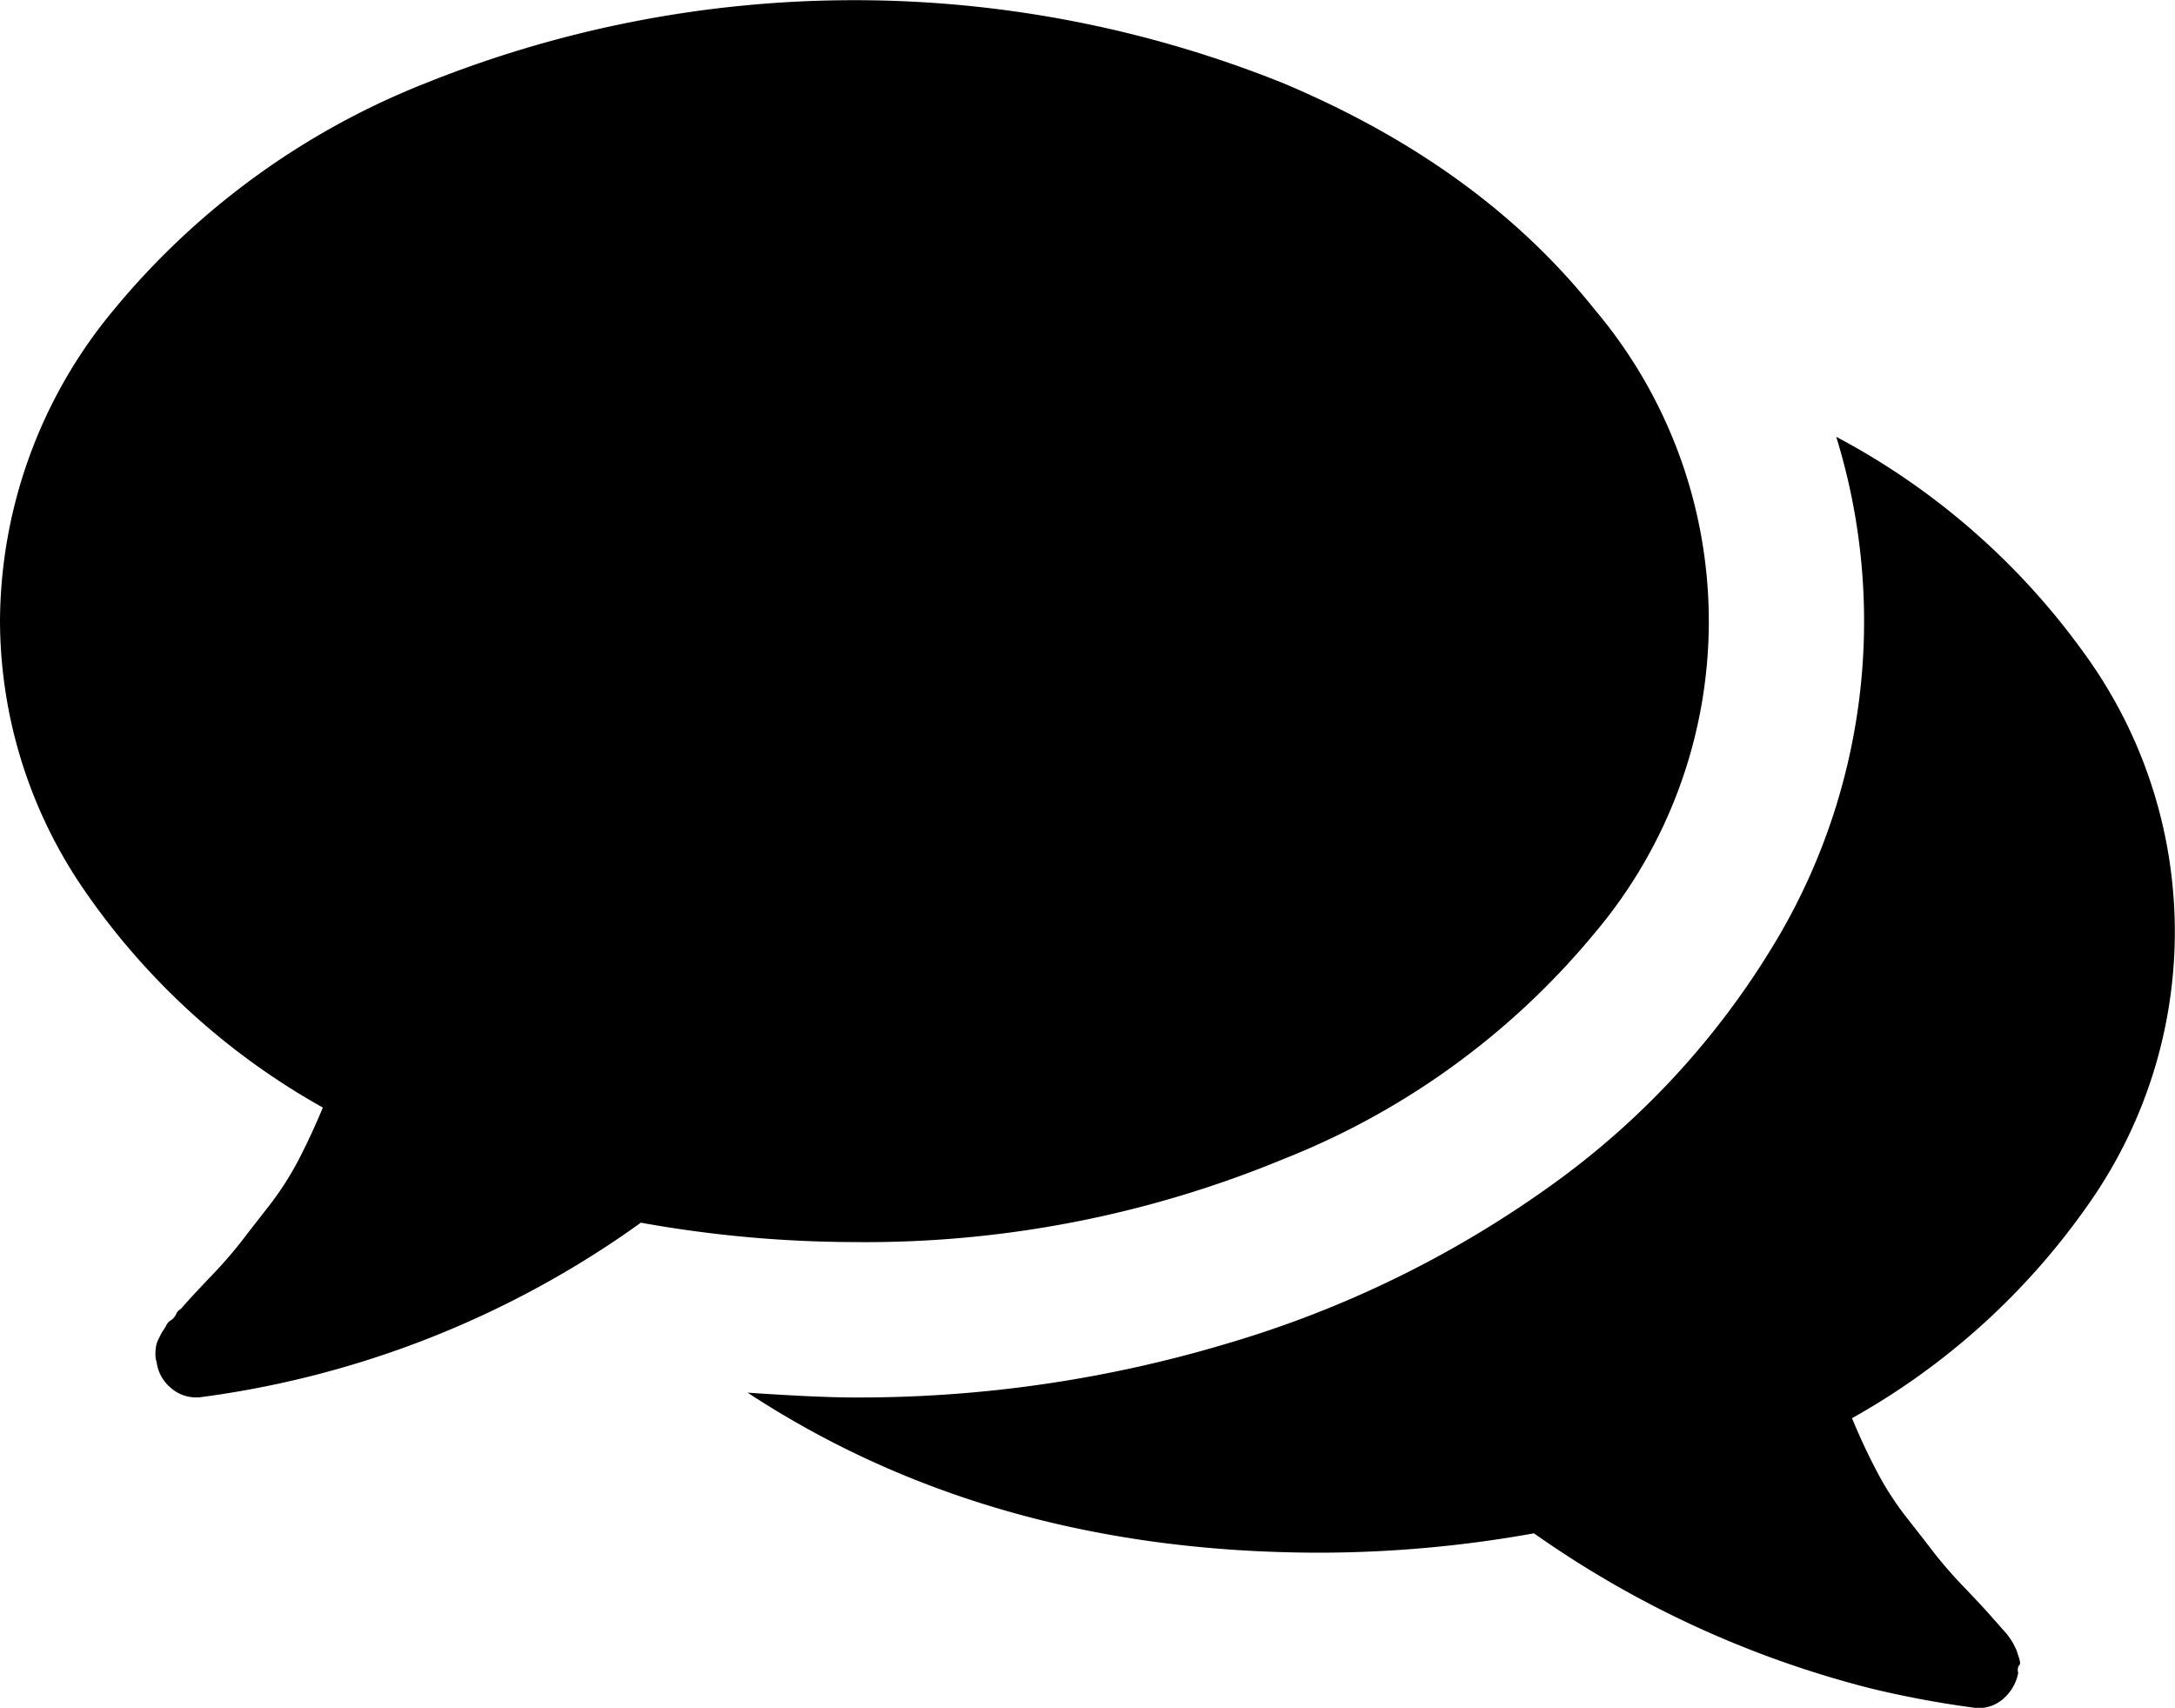 <svg xmlns="http://www.w3.org/2000/svg" width="124.94" height="98.094" viewBox="0 0 124.94 98.094">
  <defs>
    <style>
      .cls-1 {
        fill-rule: evenodd;
      }
    </style>
  </defs>
  <path id="Forma_1" data-name="Forma 1" class="cls-1" d="M994.724,101.574a44.271,44.271,0,0,0,17.886-12.989,27.732,27.732,0,0,0-.01-35.811q-6.54-8.221-17.876-12.991a66.02,66.02,0,0,0-49.29,0,44.247,44.247,0,0,0-17.881,12.991A28.124,28.124,0,0,0,921,70.68a27.374,27.374,0,0,0,4.952,15.606,40.722,40.722,0,0,0,13.594,12.329q-0.7,1.676-1.428,3.068a17.644,17.644,0,0,1-1.744,2.68q-1.011,1.293-1.568,2.019a26.687,26.687,0,0,1-1.813,2.055q-1.255,1.323-1.6,1.744a0.571,0.571,0,0,0-.279.31,0.836,0.836,0,0,1-.314.351,0.729,0.729,0,0,0-.279.347c-0.163.258-.244,0.381-0.244,0.381l-0.174.348a1.506,1.506,0,0,0-.139.419,2.7,2.7,0,0,0-.036.454,1.39,1.39,0,0,0,.071.452,2.3,2.3,0,0,0,.8,1.46,2.169,2.169,0,0,0,1.429.559h0.21a55.8,55.8,0,0,0,25.376-10.034,69.993,69.993,0,0,0,12.27,1.114A62.8,62.8,0,0,0,994.724,101.574Zm46.256,2.578a27.171,27.171,0,0,0-.28-31.663,41.394,41.394,0,0,0-14.22-12.4,35.858,35.858,0,0,1-3.07,28.287,46.613,46.613,0,0,1-13.39,14.768,61.68,61.68,0,0,1-18.4,8.986,73.686,73.686,0,0,1-21.542,3.137q-2.091,0-6.134-.277,14.012,9.192,32.9,9.192a70.037,70.037,0,0,0,12.272-1.112,58.579,58.579,0,0,0,19.38,8.916,57.73,57.73,0,0,0,6,1.114,2.114,2.114,0,0,0,1.53-.484,2.632,2.632,0,0,0,.91-1.532,0.5,0.5,0,0,1,.06-0.453q0.105-.036-0.03-0.452c-0.09-.282-0.14-0.42-0.14-0.42l-0.17-.346a3.1,3.1,0,0,0-.25-0.384,2.508,2.508,0,0,0-.28-0.348c-0.06-.069-0.17-0.186-0.31-0.349s-0.23-.265-0.28-0.311c-0.23-.28-0.76-0.861-1.6-1.741a26.52,26.52,0,0,1-1.81-2.056c-0.37-.488-0.9-1.162-1.57-2.02a17.031,17.031,0,0,1-1.74-2.685c-0.49-.929-0.97-1.948-1.43-3.062A40.892,40.892,0,0,0,1040.98,104.152Z" transform="translate(-921 -35)"/>
</svg>
